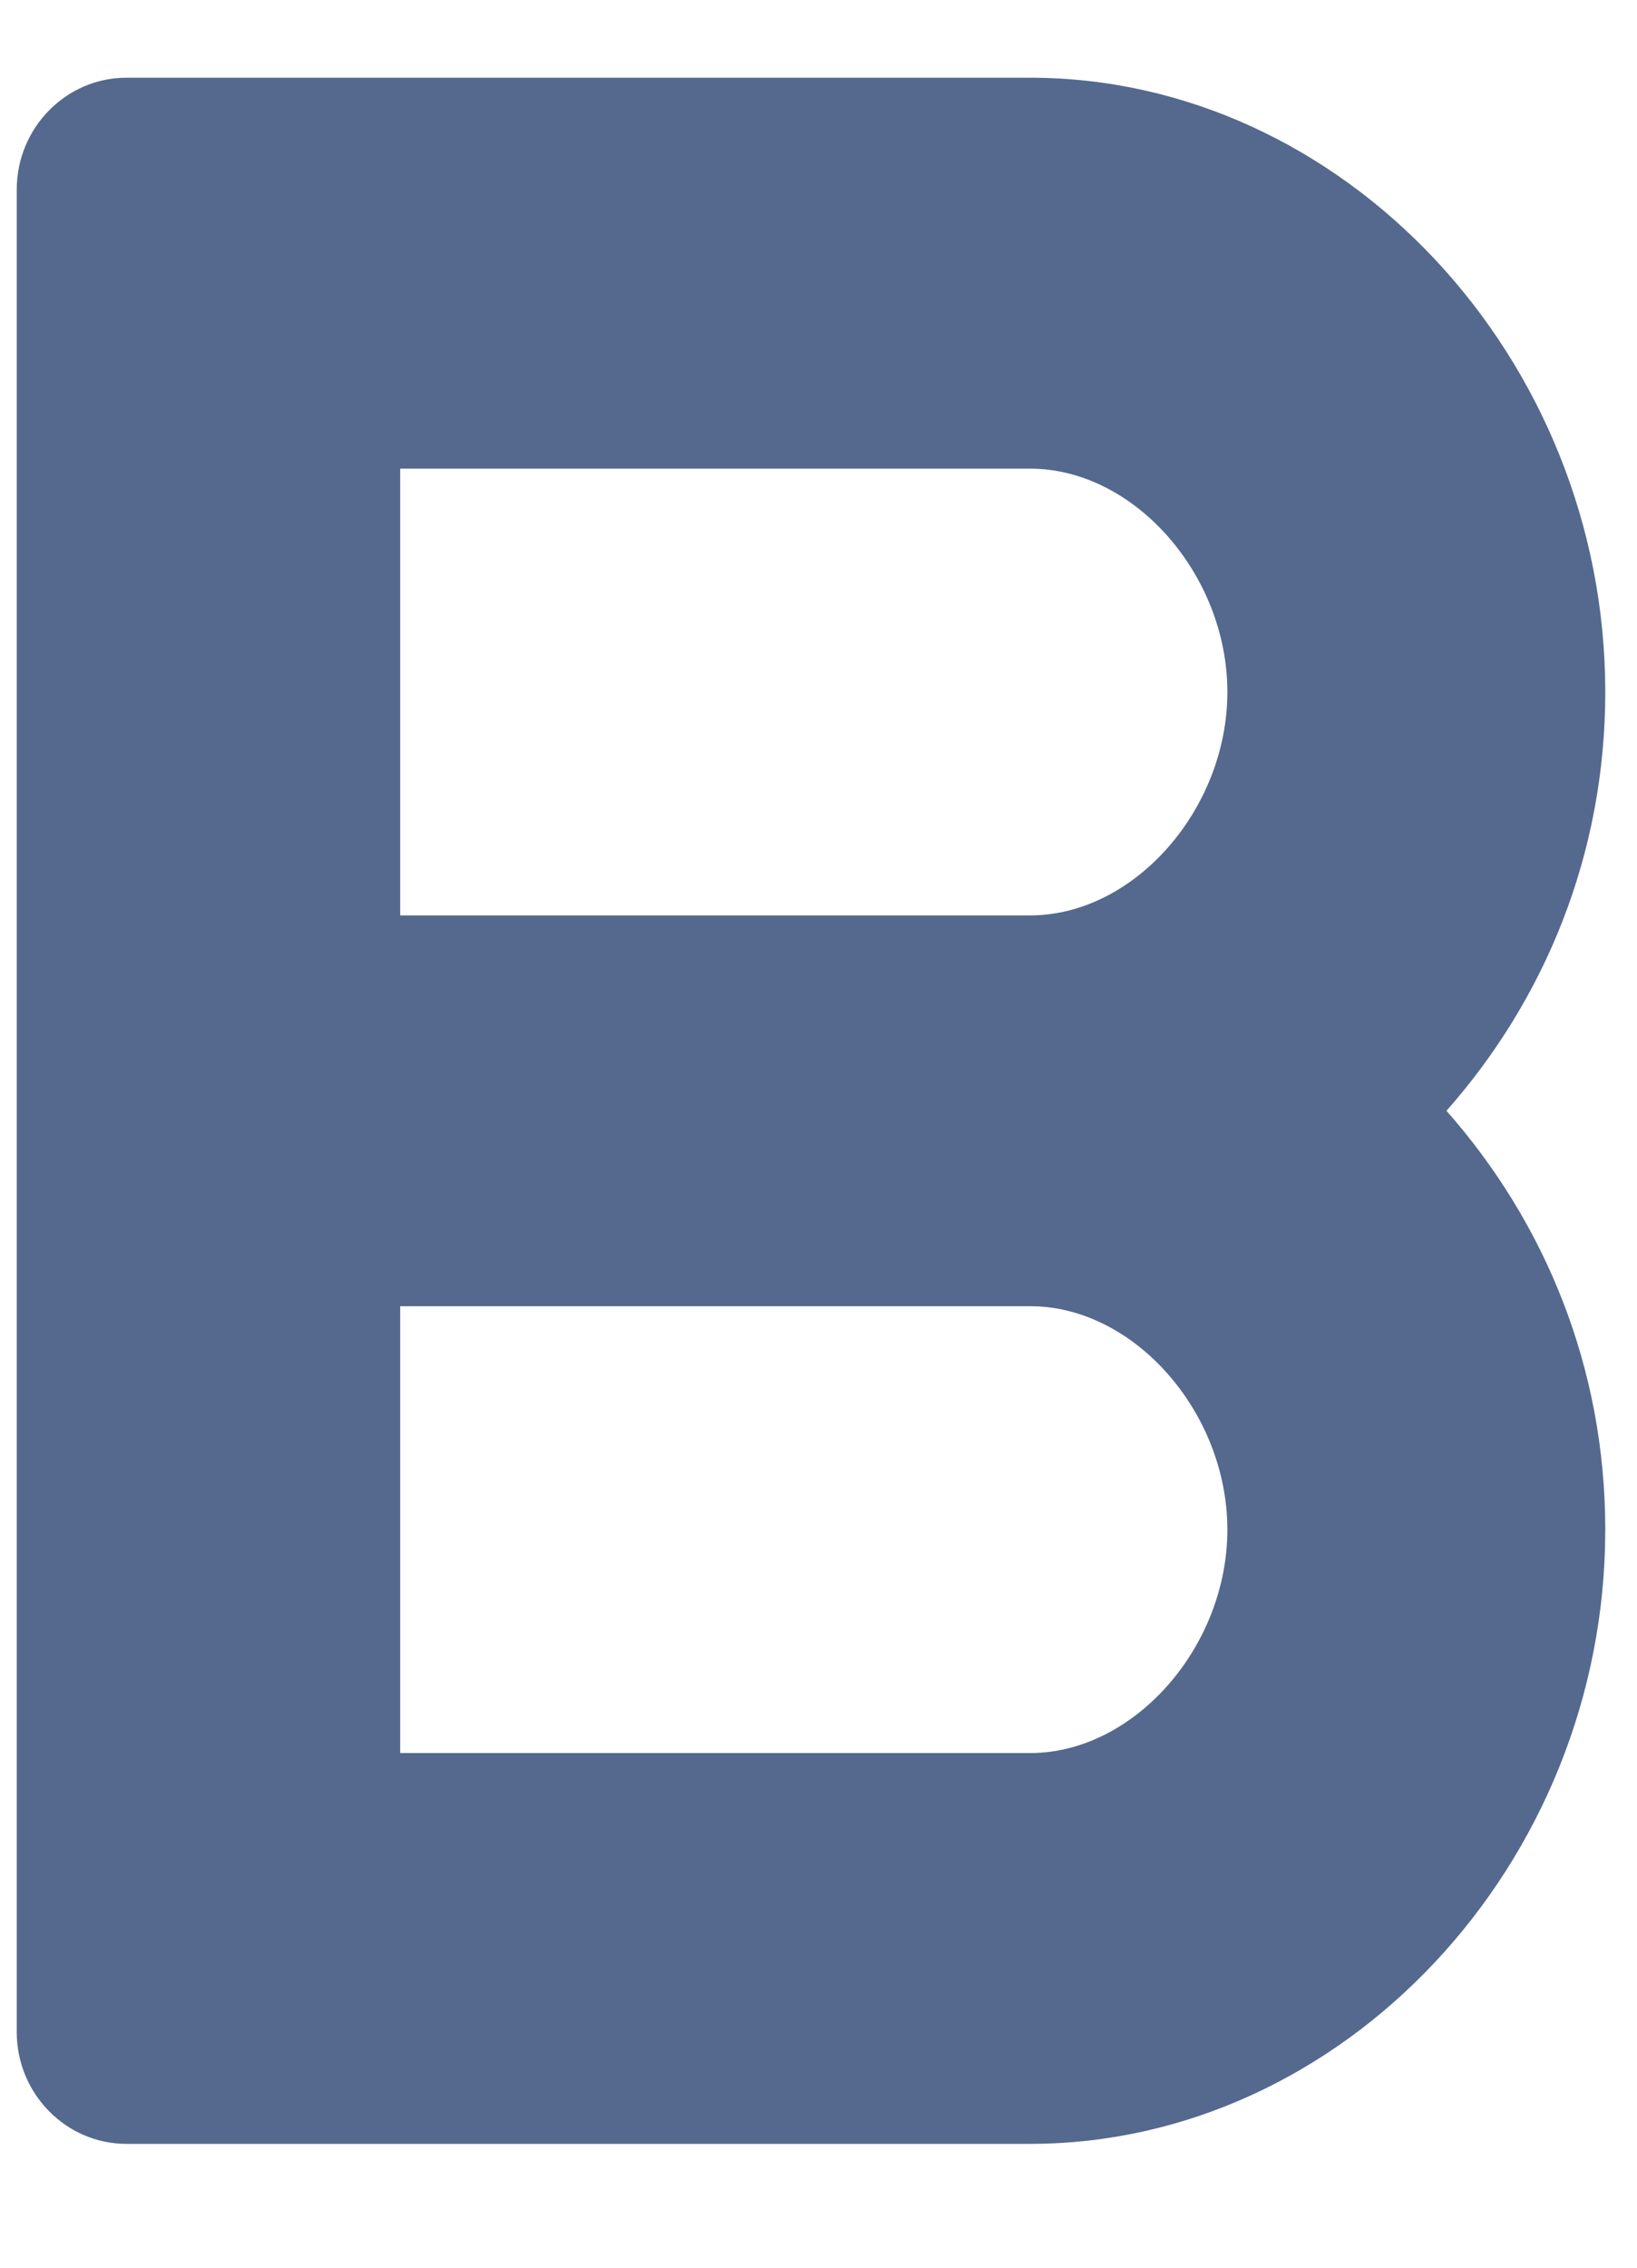 <svg width="13" height="18" viewBox="0 0 13 18" fill="none" xmlns="http://www.w3.org/2000/svg">
<path fill-rule="evenodd" clip-rule="evenodd" d="M12.748 5.493C12.748 2.833 10.66 0.617 8.181 0.617H1.003C0.524 0.617 0.133 1.016 0.133 1.504V16.131C0.133 16.618 0.524 17.017 1.003 17.017H8.181C10.66 17.017 12.748 14.801 12.748 12.142C12.748 10.856 12.27 9.704 11.487 8.817C12.27 7.931 12.748 6.778 12.748 5.493V5.493ZM8.181 13.915H3.178V10.368H8.181C9.007 10.368 9.747 11.211 9.747 12.142C9.747 13.072 9.007 13.915 8.181 13.915V13.915ZM8.181 7.266H3.178V3.72H8.181C9.007 3.72 9.747 4.562 9.747 5.493C9.747 6.424 9.007 7.266 8.181 7.266V7.266Z" fill="#54698D"/>
</svg>
